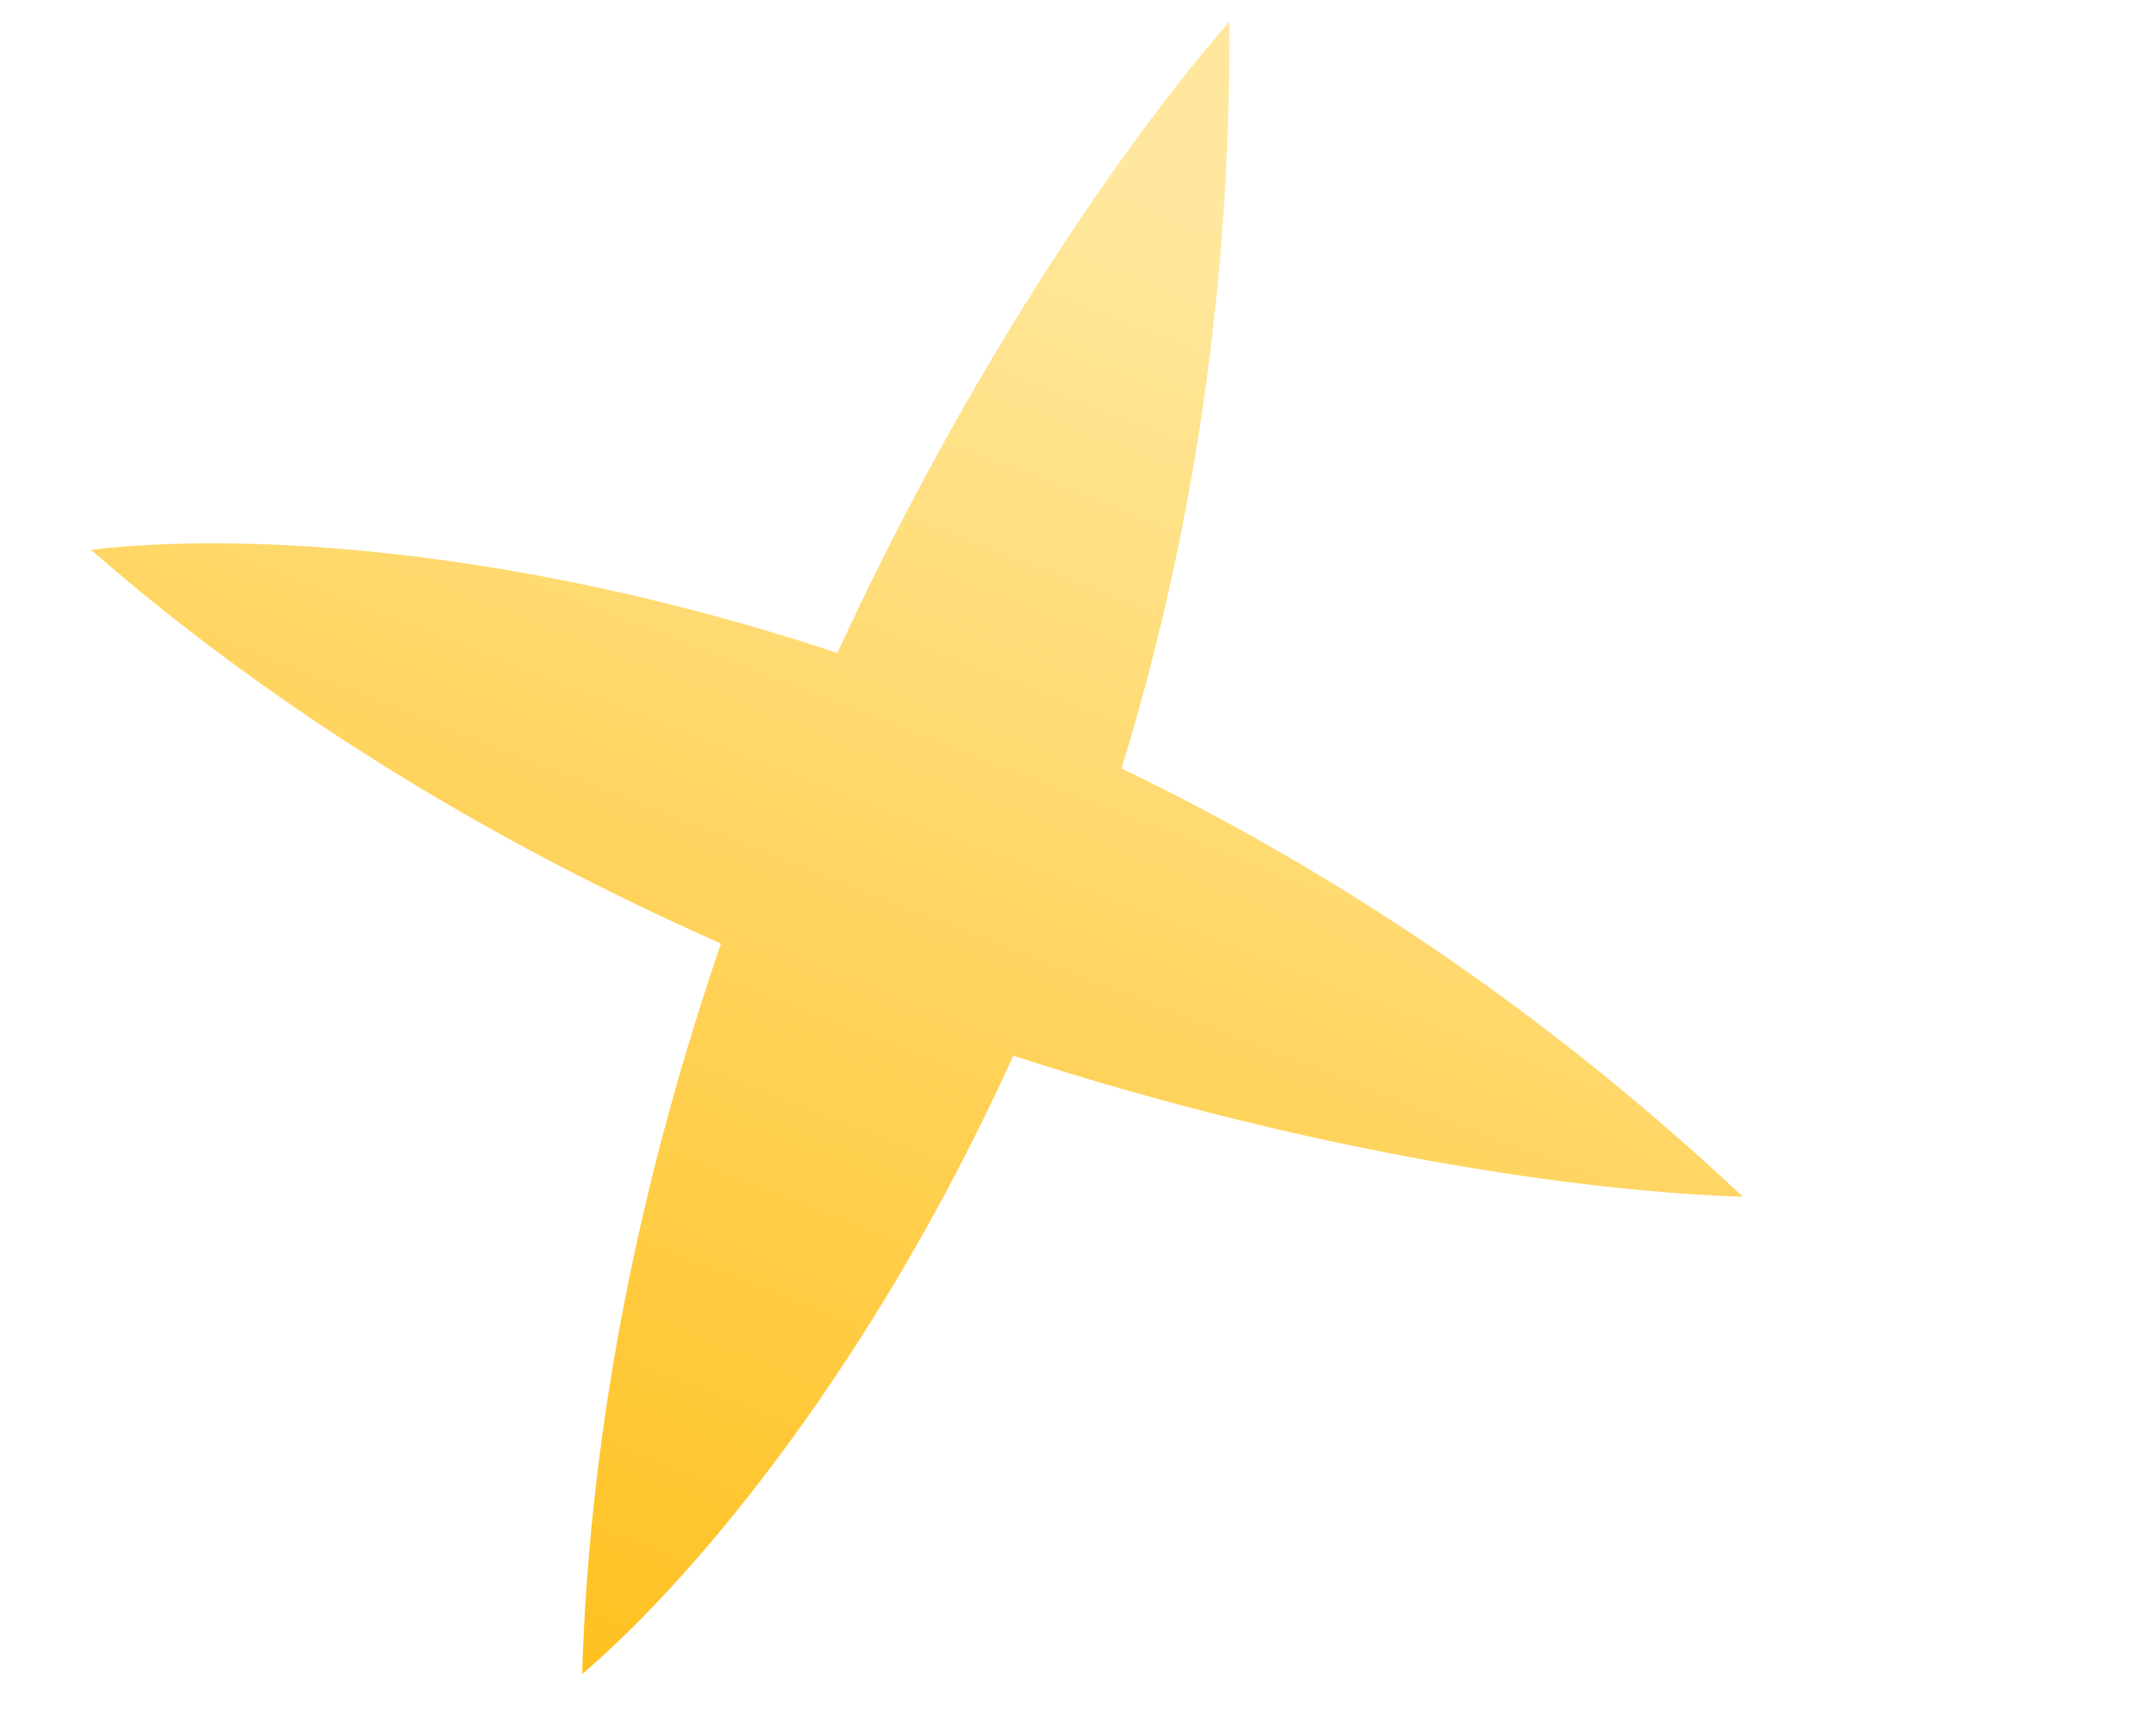 <svg width="5" height="4" viewBox="0 0 5 4" fill="none" xmlns="http://www.w3.org/2000/svg">
<path fill-rule="evenodd" clip-rule="evenodd" d="M1.942 1.514C2.25 0.845 2.612 0.324 2.851 0.05C2.855 0.697 2.756 1.277 2.601 1.782C3.077 2.011 3.57 2.332 4.042 2.775C3.679 2.764 3.051 2.676 2.35 2.448C2.027 3.16 1.618 3.653 1.35 3.882C1.368 3.282 1.494 2.707 1.672 2.188C1.171 1.966 0.663 1.669 0.211 1.275C0.561 1.233 1.199 1.268 1.942 1.514Z" fill="url(#paint0_linear_643_2870)"/>
<defs>
<linearGradient id="paint0_linear_643_2870" x1="2.734" y1="0.474" x2="1.325" y2="4.072" gradientUnits="userSpaceOnUse">
<stop stop-color="#FFE89E"/>
<stop offset="1" stop-color="#FFBF1A"/>
</linearGradient>
</defs>
</svg>

